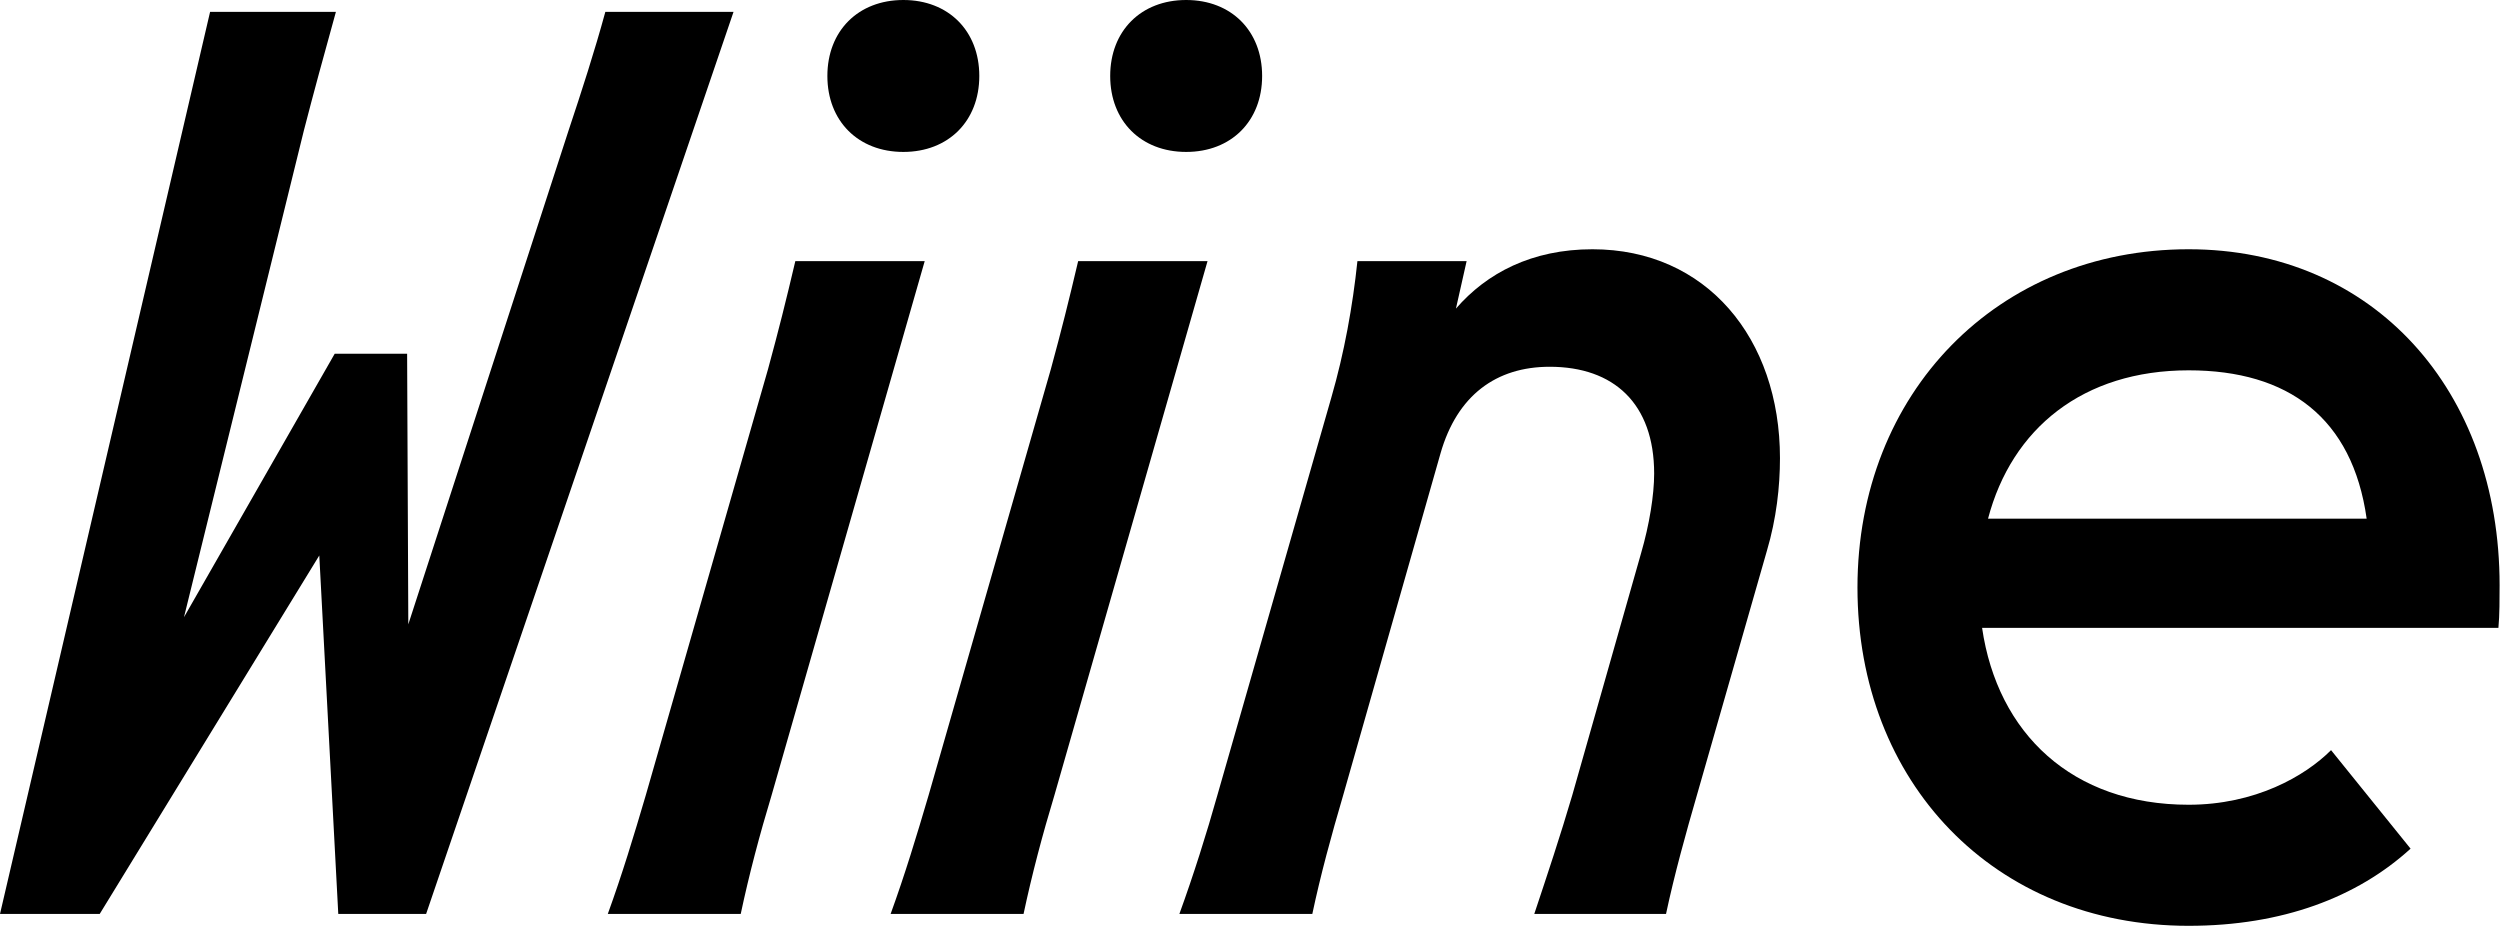 <svg width="337" height="125" viewBox="0 0 337 125" fill="none" xmlns="http://www.w3.org/2000/svg">
<path d="M81.6 1.6C80.16 6.88 78.4 12.32 76.64 17.6L55.04 84.16L54.88 47.68H45.12L24.8 83.2L40.96 17.6C42.24 12.64 43.68 7.36 45.28 1.6H28.32L0 123.2H13.44L43.04 74.88L45.6 123.2H57.44L98.88 1.6H81.6Z" fill="black"/>
<path d="M121.77 20.48C127.85 20.48 132.01 16.32 132.01 10.24C132.01 4.16 127.85 0 121.77 0C115.69 0 111.53 4.16 111.53 10.24C111.53 16.32 115.69 20.48 121.77 20.48ZM81.93 123.2H99.85C100.97 117.92 102.41 112.48 104.01 107.2L124.65 35.2H107.21C105.93 40.64 104.97 44.48 103.53 49.76L87.05 107.2C85.45 112.64 83.85 117.92 81.93 123.2Z" fill="black"/>
<path d="M159.895 20.48C165.975 20.48 170.135 16.32 170.135 10.24C170.135 4.16 165.975 0 159.895 0C153.815 0 149.655 4.16 149.655 10.24C149.655 16.32 153.815 20.48 159.895 20.48ZM120.055 123.2H137.975C139.095 117.92 140.535 112.48 142.135 107.2L162.775 35.2H145.335C144.055 40.64 143.095 44.48 141.655 49.76L125.175 107.2C123.575 112.64 121.975 117.92 120.055 123.2Z" fill="black"/>
<path d="M214.66 33.6C206.5 33.6 200.42 36.8 196.26 41.6L197.7 35.2H182.98C182.34 41.28 181.22 47.52 179.46 53.6L164.1 107.2C162.66 112.32 160.9 117.92 158.98 123.2H176.9C178.02 117.92 179.46 112.64 181.06 107.2L194.18 61.12C196.42 53.28 201.7 49.44 208.9 49.44C217.54 49.44 222.98 54.4 222.98 63.84C222.98 66.72 222.34 70.72 221.22 74.56L211.94 107.2C210.34 112.64 208.58 117.92 206.82 123.2H224.58C225.7 117.92 227.3 112.16 228.74 107.2L238.18 74.24C239.46 69.92 239.94 65.6 239.94 61.76C239.94 45.6 230.02 33.6 214.66 33.6Z" fill="black"/>
<path d="M336.946 78.88C336.946 52.64 319.986 33.6 295.026 33.6C269.266 33.6 250.386 52.96 250.386 79.2C250.386 105.44 268.786 124.8 295.026 124.8C307.666 124.8 317.746 120.96 324.946 114.4L314.226 101.12C310.706 104.64 303.986 108.48 295.026 108.48C279.346 108.48 269.266 98.88 267.186 84.64H336.786C336.946 83.04 336.946 80.48 336.946 78.88ZM295.026 49.92C308.466 49.92 317.106 56.32 319.026 69.92H267.986C271.186 57.76 280.786 49.92 295.026 49.92Z" fill="black"/>
</svg>
